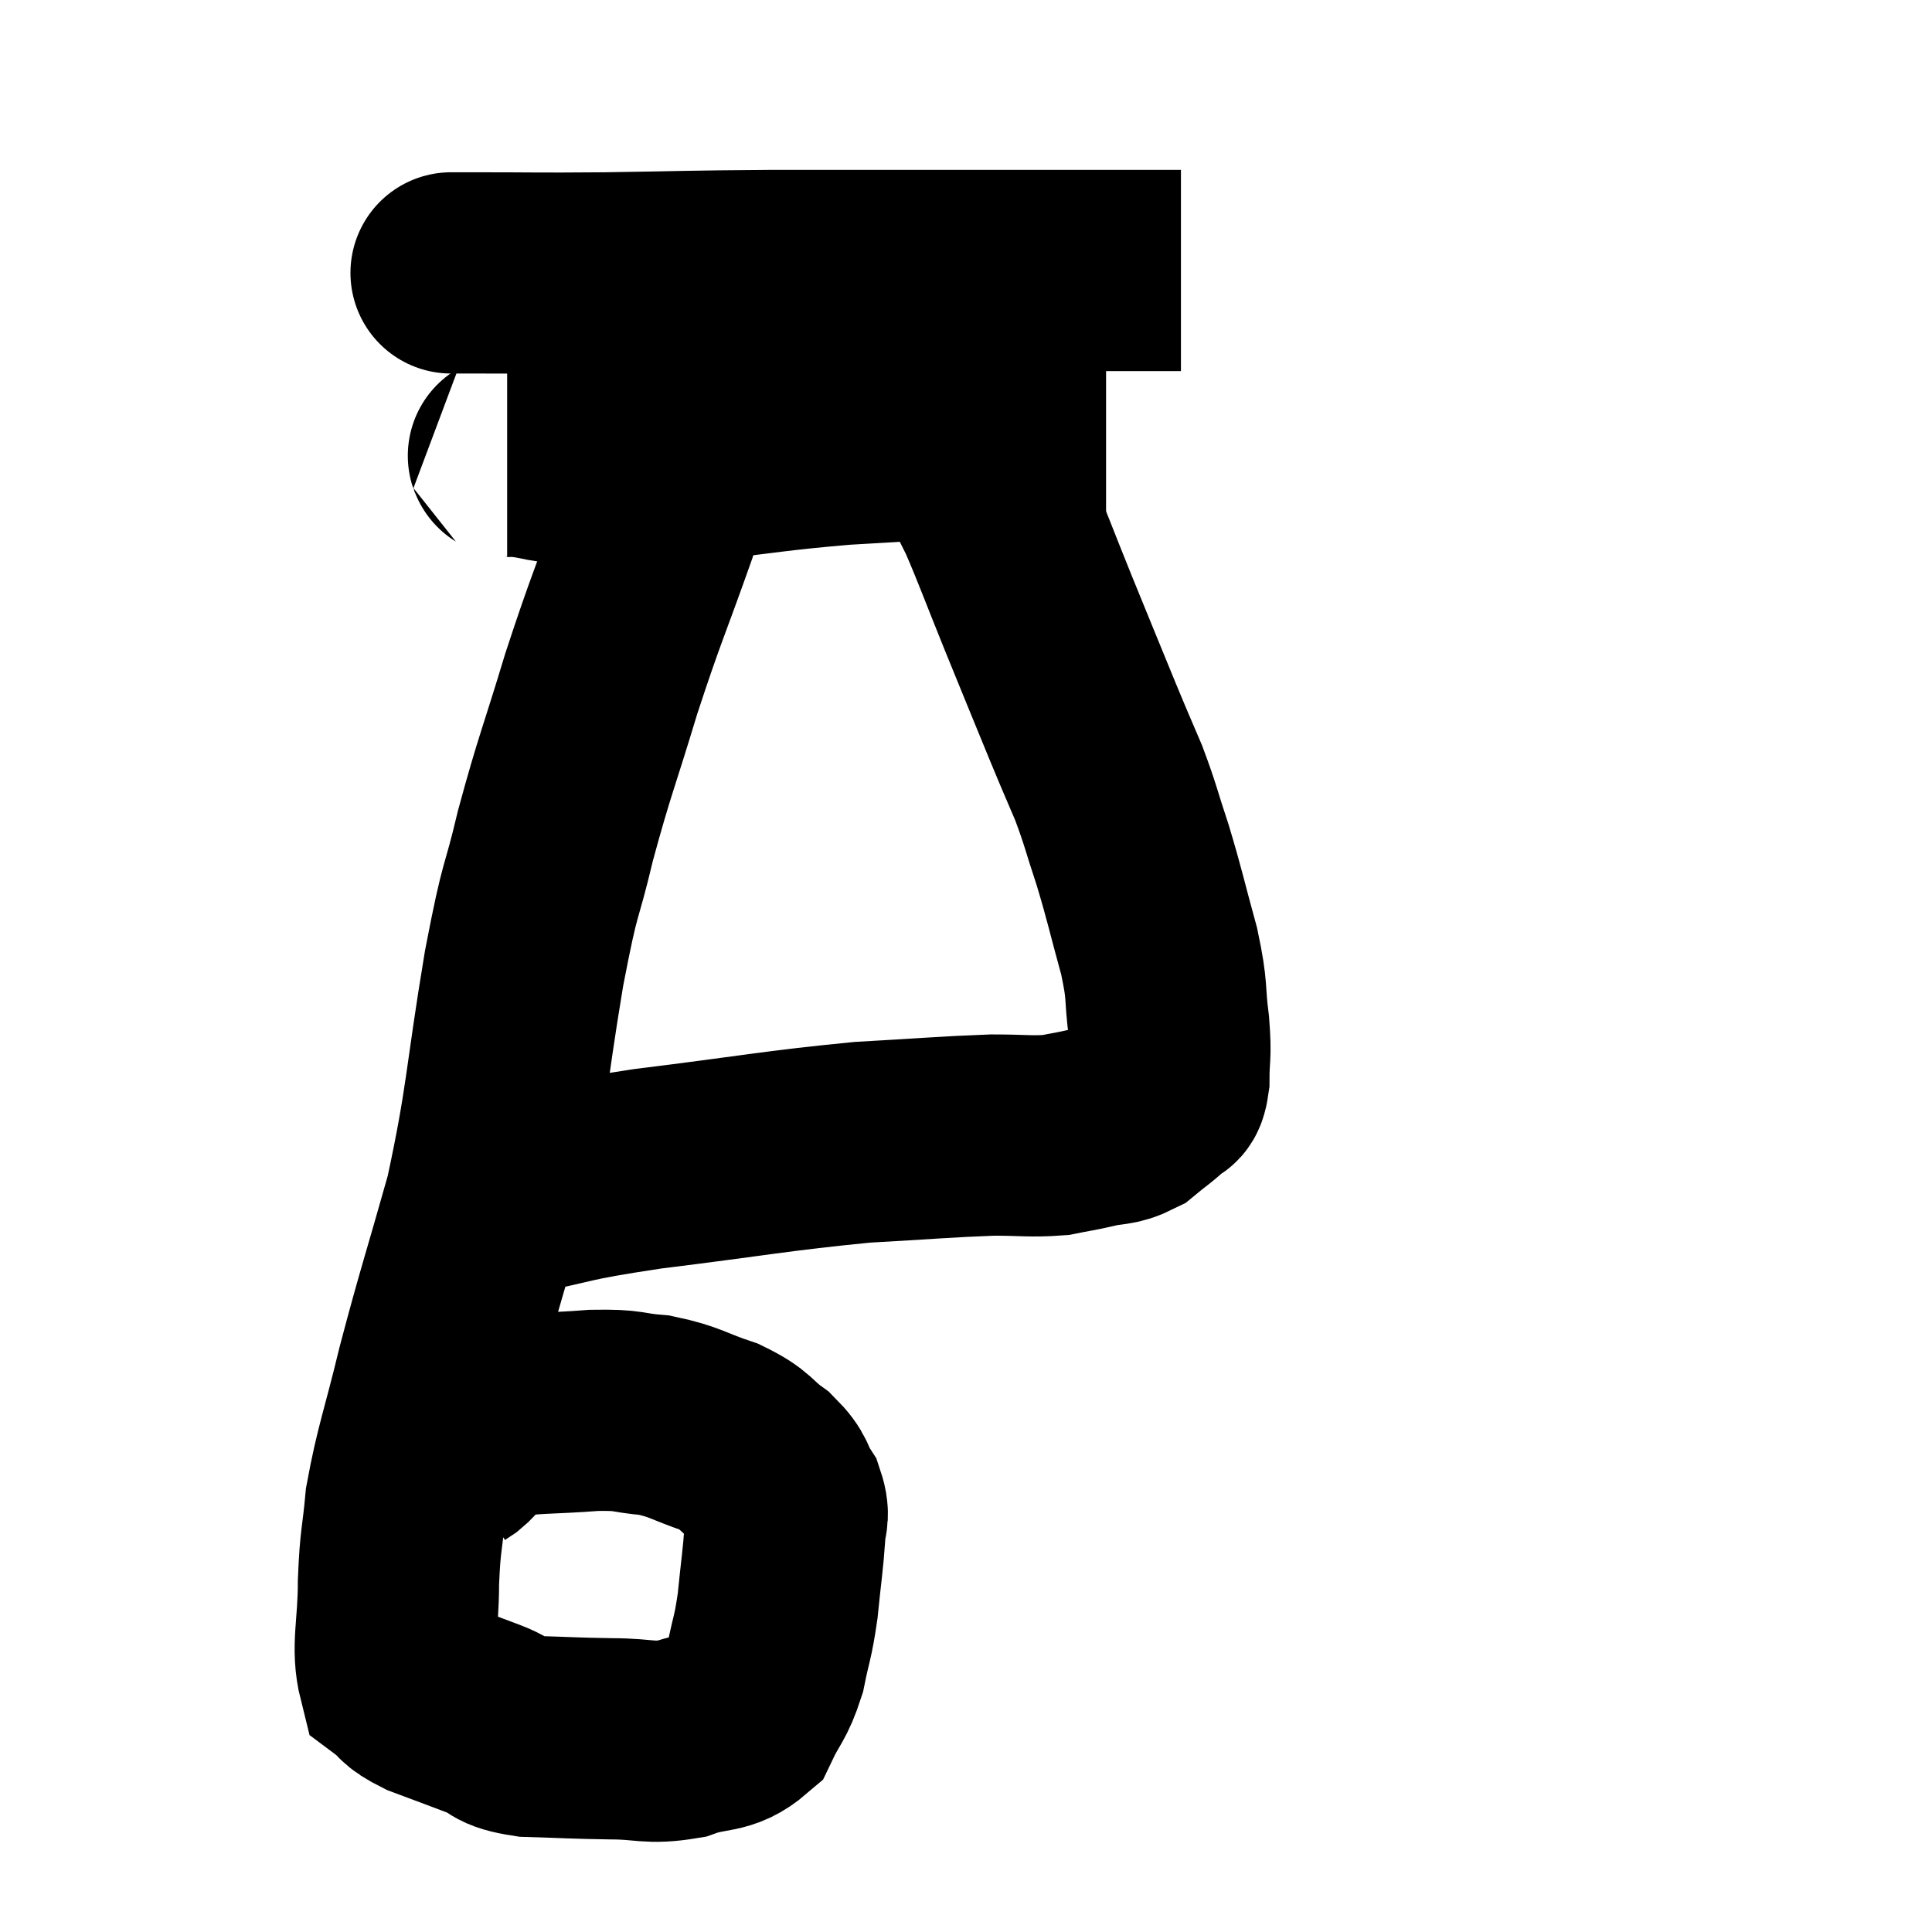 <svg width="48" height="48" viewBox="0 0 48 48" xmlns="http://www.w3.org/2000/svg"><path d="M 16.74 11.34 C 16.53 12.21, 16.77 11.67, 16.32 13.08 C 15.63 15.03, 15.57 15.06, 14.94 16.98 C 14.37 18.87, 14.28 18.99, 13.8 20.76 C 13.41 22.41, 13.455 21.795, 13.02 24.06 C 12.54 26.94, 12.6 27.315, 12.06 29.82 C 11.46 31.95, 11.355 32.205, 10.86 34.08 C 10.47 35.7, 10.32 36.015, 10.08 37.32 C 9.99 38.31, 9.945 38.22, 9.9 39.3 C 9.9 40.47, 9.72 40.92, 9.9 41.64 C 10.26 41.91, 10.08 41.91, 10.62 42.18 C 11.34 42.45, 11.43 42.48, 12.06 42.72 C 12.6 42.93, 12.36 43.02, 13.14 43.14 C 14.16 43.17, 14.235 43.185, 15.18 43.2 C 16.05 43.2, 16.11 43.335, 16.92 43.2 C 17.67 42.93, 17.895 43.11, 18.42 42.66 C 18.72 42.03, 18.795 42.09, 19.02 41.4 C 19.17 40.65, 19.2 40.725, 19.32 39.9 C 19.41 39, 19.455 38.745, 19.5 38.1 C 19.5 37.71, 19.635 37.725, 19.5 37.32 C 19.23 36.9, 19.365 36.885, 18.96 36.48 C 18.42 36.09, 18.555 36.03, 17.88 35.7 C 17.07 35.43, 17.04 35.325, 16.26 35.16 C 15.51 35.1, 15.705 35.025, 14.76 35.04 C 13.62 35.13, 13.215 35.085, 12.48 35.22 C 12.15 35.4, 12.06 35.415, 11.82 35.58 C 11.67 35.73, 11.64 35.76, 11.52 35.88 C 11.43 35.97, 11.43 35.985, 11.34 36.06 L 11.16 36.18" fill="none" stroke="black" stroke-width="5"></path><path d="M 12.66 29.7 C 14.37 29.37, 13.89 29.37, 16.08 29.04 C 18.75 28.71, 19.275 28.59, 21.42 28.38 C 23.04 28.29, 23.46 28.245, 24.66 28.2 C 25.44 28.2, 25.605 28.245, 26.22 28.2 C 26.67 28.11, 26.655 28.125, 27.12 28.02 C 27.6 27.9, 27.66 27.99, 28.08 27.78 C 28.44 27.48, 28.56 27.42, 28.8 27.18 C 28.92 27, 28.98 27.24, 29.04 26.82 C 29.04 26.16, 29.1 26.295, 29.04 25.5 C 28.92 24.57, 29.025 24.705, 28.8 23.64 C 28.47 22.44, 28.455 22.29, 28.14 21.24 C 27.84 20.34, 27.855 20.28, 27.54 19.44 C 27.21 18.66, 27.315 18.93, 26.88 17.88 C 26.34 16.56, 26.325 16.53, 25.8 15.24 C 25.29 13.98, 25.155 13.59, 24.78 12.72 C 24.54 12.24, 24.57 12.3, 24.3 11.76 C 24 11.16, 23.85 10.86, 23.7 10.56 L 23.7 10.56" fill="none" stroke="black" stroke-width="5"></path><path d="M 12.6 11.34 C 12.75 11.34, 12.435 11.295, 12.9 11.34 C 13.68 11.43, 13.395 11.49, 14.46 11.52 C 15.81 11.49, 15.54 11.58, 17.16 11.46 C 19.05 11.25, 19.185 11.19, 20.94 11.04 C 22.56 10.95, 23.04 10.905, 24.18 10.86 C 24.84 10.86, 24.825 10.86, 25.5 10.86 C 26.19 10.86, 26.385 10.86, 26.88 10.86 L 27.48 10.86" fill="none" stroke="black" stroke-width="5"></path><path d="M 11.16 6.78 C 11.46 6.78, 10.785 6.78, 11.76 6.78 C 13.41 6.78, 13.2 6.795, 15.06 6.78 C 17.13 6.75, 16.98 6.735, 19.2 6.72 C 21.57 6.72, 21.885 6.72, 23.94 6.72 C 25.68 6.72, 26.115 6.72, 27.42 6.72 C 28.29 6.72, 28.68 6.72, 29.16 6.72 L 29.34 6.72" fill="none" stroke="black" stroke-width="5"></path></svg>